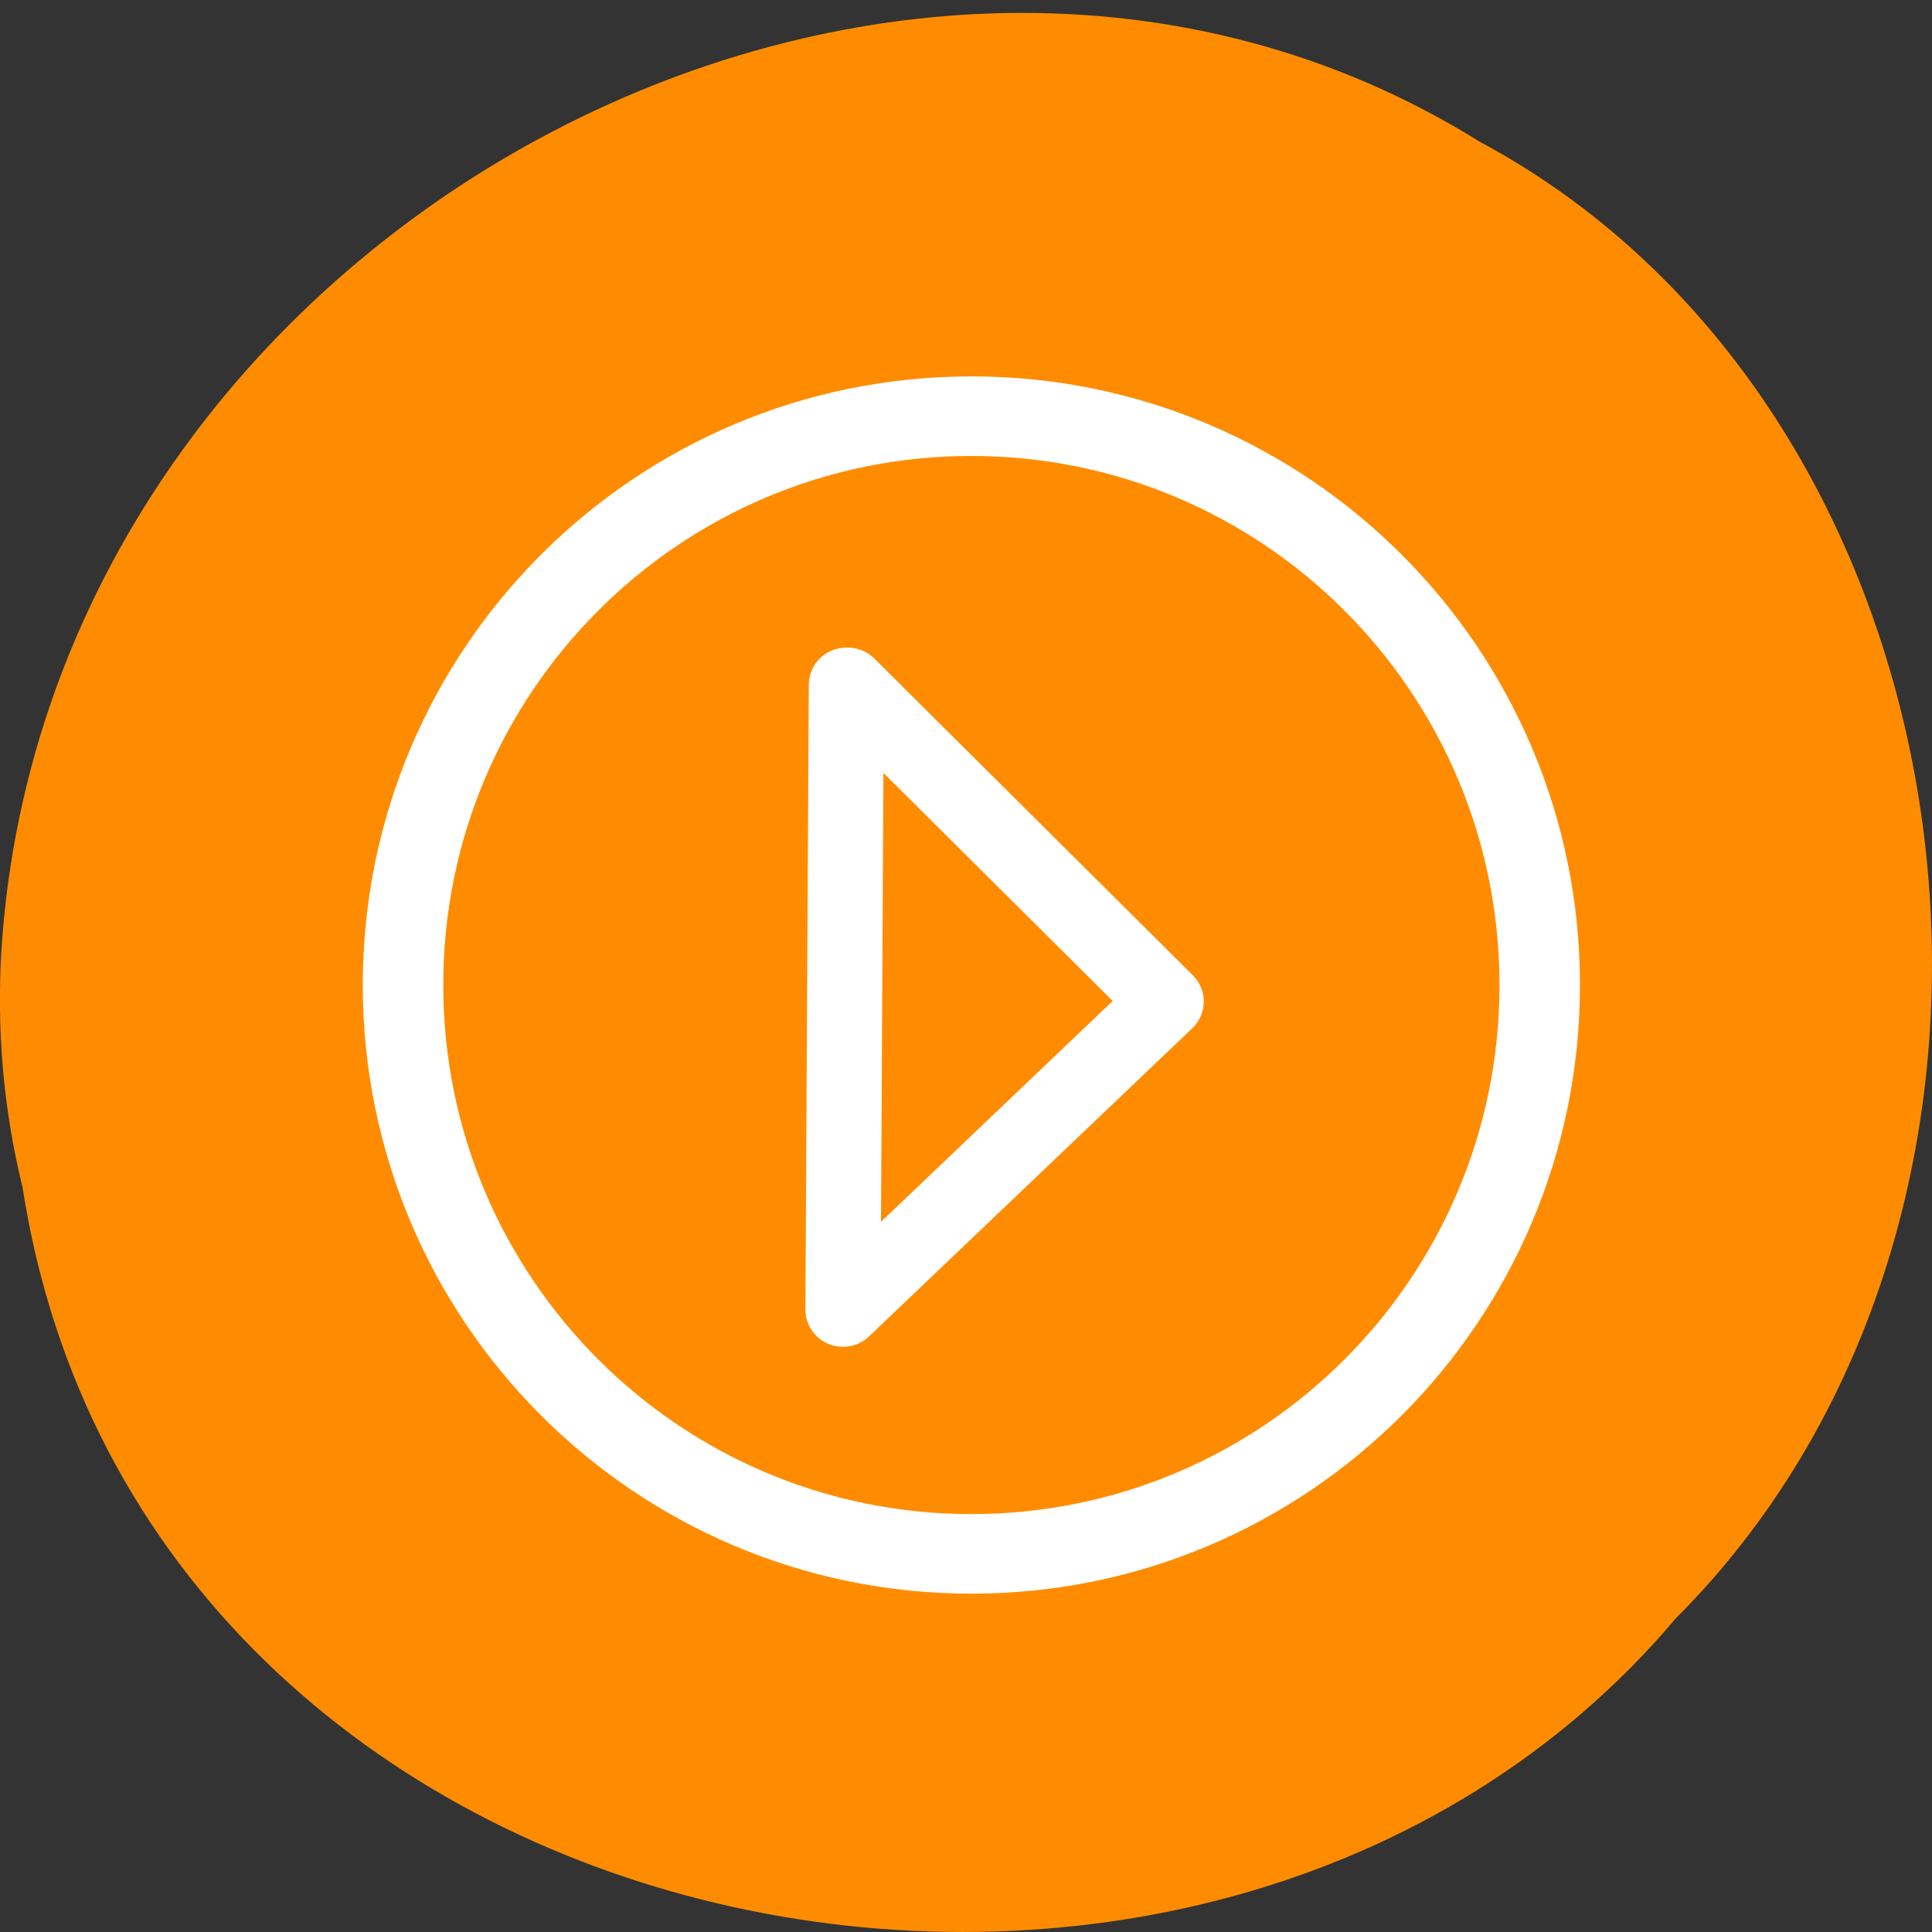 <svg xmlns="http://www.w3.org/2000/svg" viewBox="0 0 256 256"><rect x="0" y="0" width="256" height="256" fill="#333333" stroke="none"/><path d="m 2.967 157.19 c 15.875 103.35 156.87 131.01 219.1 57.23 54.798 -54.8 41.16 -159.7 -26.05 -195.67 -77.21 -48.12 -189.69 11.369 -195.83 107.16 -0.632 10.494 0.26 21.1 2.771 31.28 z" fill="#ff8c00" color="#000"/><g transform="matrix(1.422 0 0 1.406 43.45 45.613)" stroke="#fff" fill="none"><path d="m 48.31 32.09 l -0.316 58.895 l 30.12 -29.04 l -29.674 -29.852" stroke-linejoin="round" stroke-linecap="round" stroke-width="7"/><path d="m 112.92 60.39 c 0 29.609 -23.713 53.61 -52.964 53.61 -29.25 0 -52.957 -24 -52.957 -53.61 0 -29.606 23.706 -53.61 52.957 -53.61 c 29.25 0 52.964 24 52.964 53.61 z" stroke-width="7.5"/></g></svg>